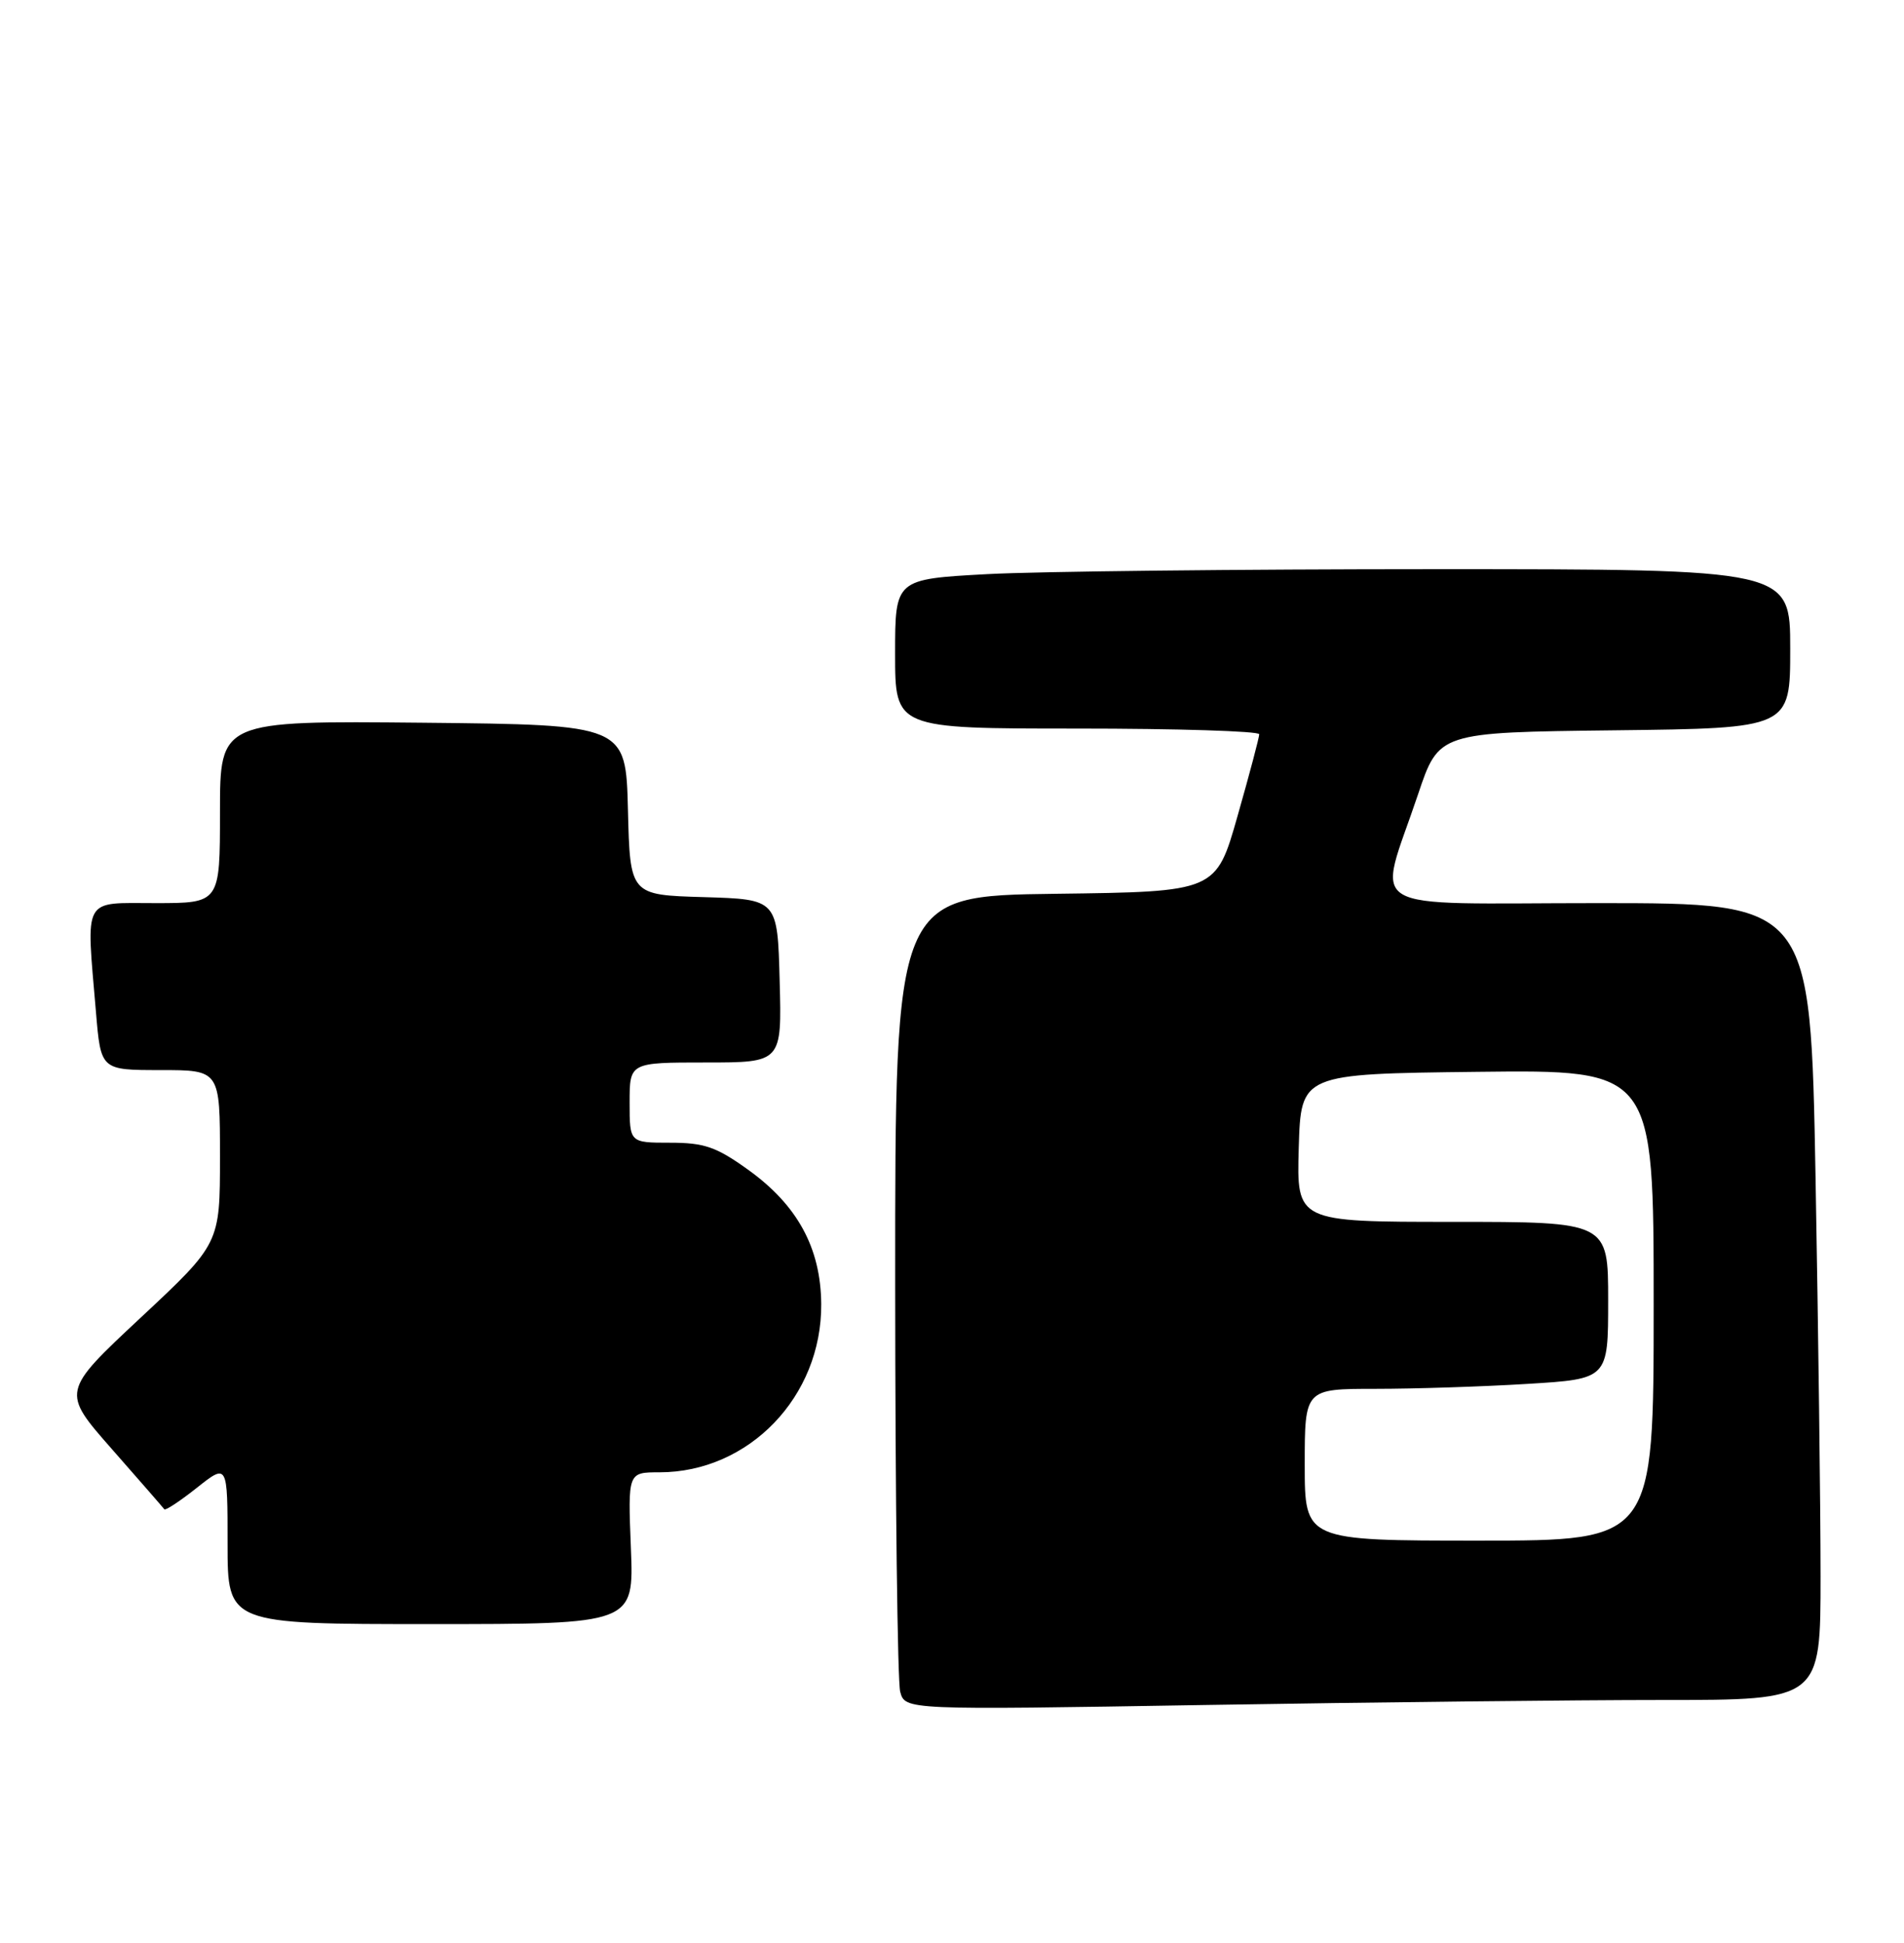 <?xml version="1.0" encoding="UTF-8" standalone="no"?>
<!DOCTYPE svg PUBLIC "-//W3C//DTD SVG 1.1//EN" "http://www.w3.org/Graphics/SVG/1.1/DTD/svg11.dtd" >
<svg xmlns="http://www.w3.org/2000/svg" xmlns:xlink="http://www.w3.org/1999/xlink" version="1.1" viewBox="0 0 251 256">
 <g >
 <path fill="currentColor"
d=" M 219.25 224.00 C 240.00 224.00 240.00 224.00 240.00 207.66 C 240.00 198.68 239.70 175.05 239.34 155.16 C 238.68 119.00 238.68 119.00 210.76 119.00 C 178.83 119.00 181.57 120.65 186.94 104.66 C 189.68 96.50 189.68 96.50 212.84 96.23 C 236.00 95.96 236.00 95.96 236.00 85.48 C 236.00 75.00 236.00 75.00 189.16 75.00 C 163.39 75.00 136.84 75.29 130.16 75.65 C 118.00 76.31 118.00 76.31 118.00 86.15 C 118.00 96.00 118.00 96.00 142.00 96.00 C 155.20 96.00 166.00 96.34 166.00 96.75 C 166.00 97.16 164.72 102.00 163.15 107.50 C 160.31 117.50 160.31 117.50 139.15 117.77 C 118.00 118.04 118.00 118.04 118.01 169.27 C 118.02 197.45 118.32 221.58 118.67 222.91 C 119.32 225.32 119.32 225.32 158.91 224.66 C 180.68 224.30 207.84 224.00 219.25 224.00 Z  M 83.17 204.00 C 82.77 194.00 82.77 194.00 86.92 194.00 C 98.75 194.00 108.36 184.00 108.26 171.81 C 108.20 164.42 105.11 158.77 98.58 154.10 C 94.43 151.12 92.84 150.57 88.33 150.57 C 83.00 150.57 83.00 150.57 83.00 145.29 C 83.00 140.00 83.00 140.00 93.03 140.00 C 103.07 140.00 103.07 140.00 102.78 129.25 C 102.50 118.50 102.50 118.50 92.78 118.21 C 83.06 117.93 83.06 117.93 82.78 106.71 C 82.50 95.50 82.50 95.50 55.75 95.23 C 29.00 94.97 29.00 94.97 29.00 106.98 C 29.00 119.00 29.00 119.00 20.50 119.00 C 10.78 119.00 11.35 117.96 12.65 133.35 C 13.29 141.00 13.29 141.00 21.15 141.00 C 29.00 141.00 29.00 141.00 29.00 152.43 C 29.00 163.86 29.00 163.86 18.55 173.62 C 8.10 183.38 8.10 183.38 14.75 190.94 C 18.41 195.10 21.52 198.67 21.66 198.87 C 21.80 199.07 23.73 197.80 25.95 196.04 C 30.00 192.83 30.00 192.83 30.00 203.42 C 30.00 214.00 30.00 214.00 56.79 214.00 C 83.57 214.00 83.57 214.00 83.17 204.00 Z  M 172.00 193.00 C 172.00 183.00 172.00 183.00 181.34 183.00 C 186.48 183.00 195.48 182.71 201.34 182.35 C 212.00 181.70 212.00 181.70 212.00 171.35 C 212.00 161.00 212.00 161.00 191.46 161.00 C 170.93 161.00 170.93 161.00 171.21 151.25 C 171.50 141.50 171.50 141.50 194.75 141.23 C 218.00 140.96 218.00 140.96 218.00 171.98 C 218.00 203.00 218.00 203.00 195.00 203.00 C 172.00 203.00 172.00 203.00 172.00 193.00 Z "/>
</g>
</svg>
